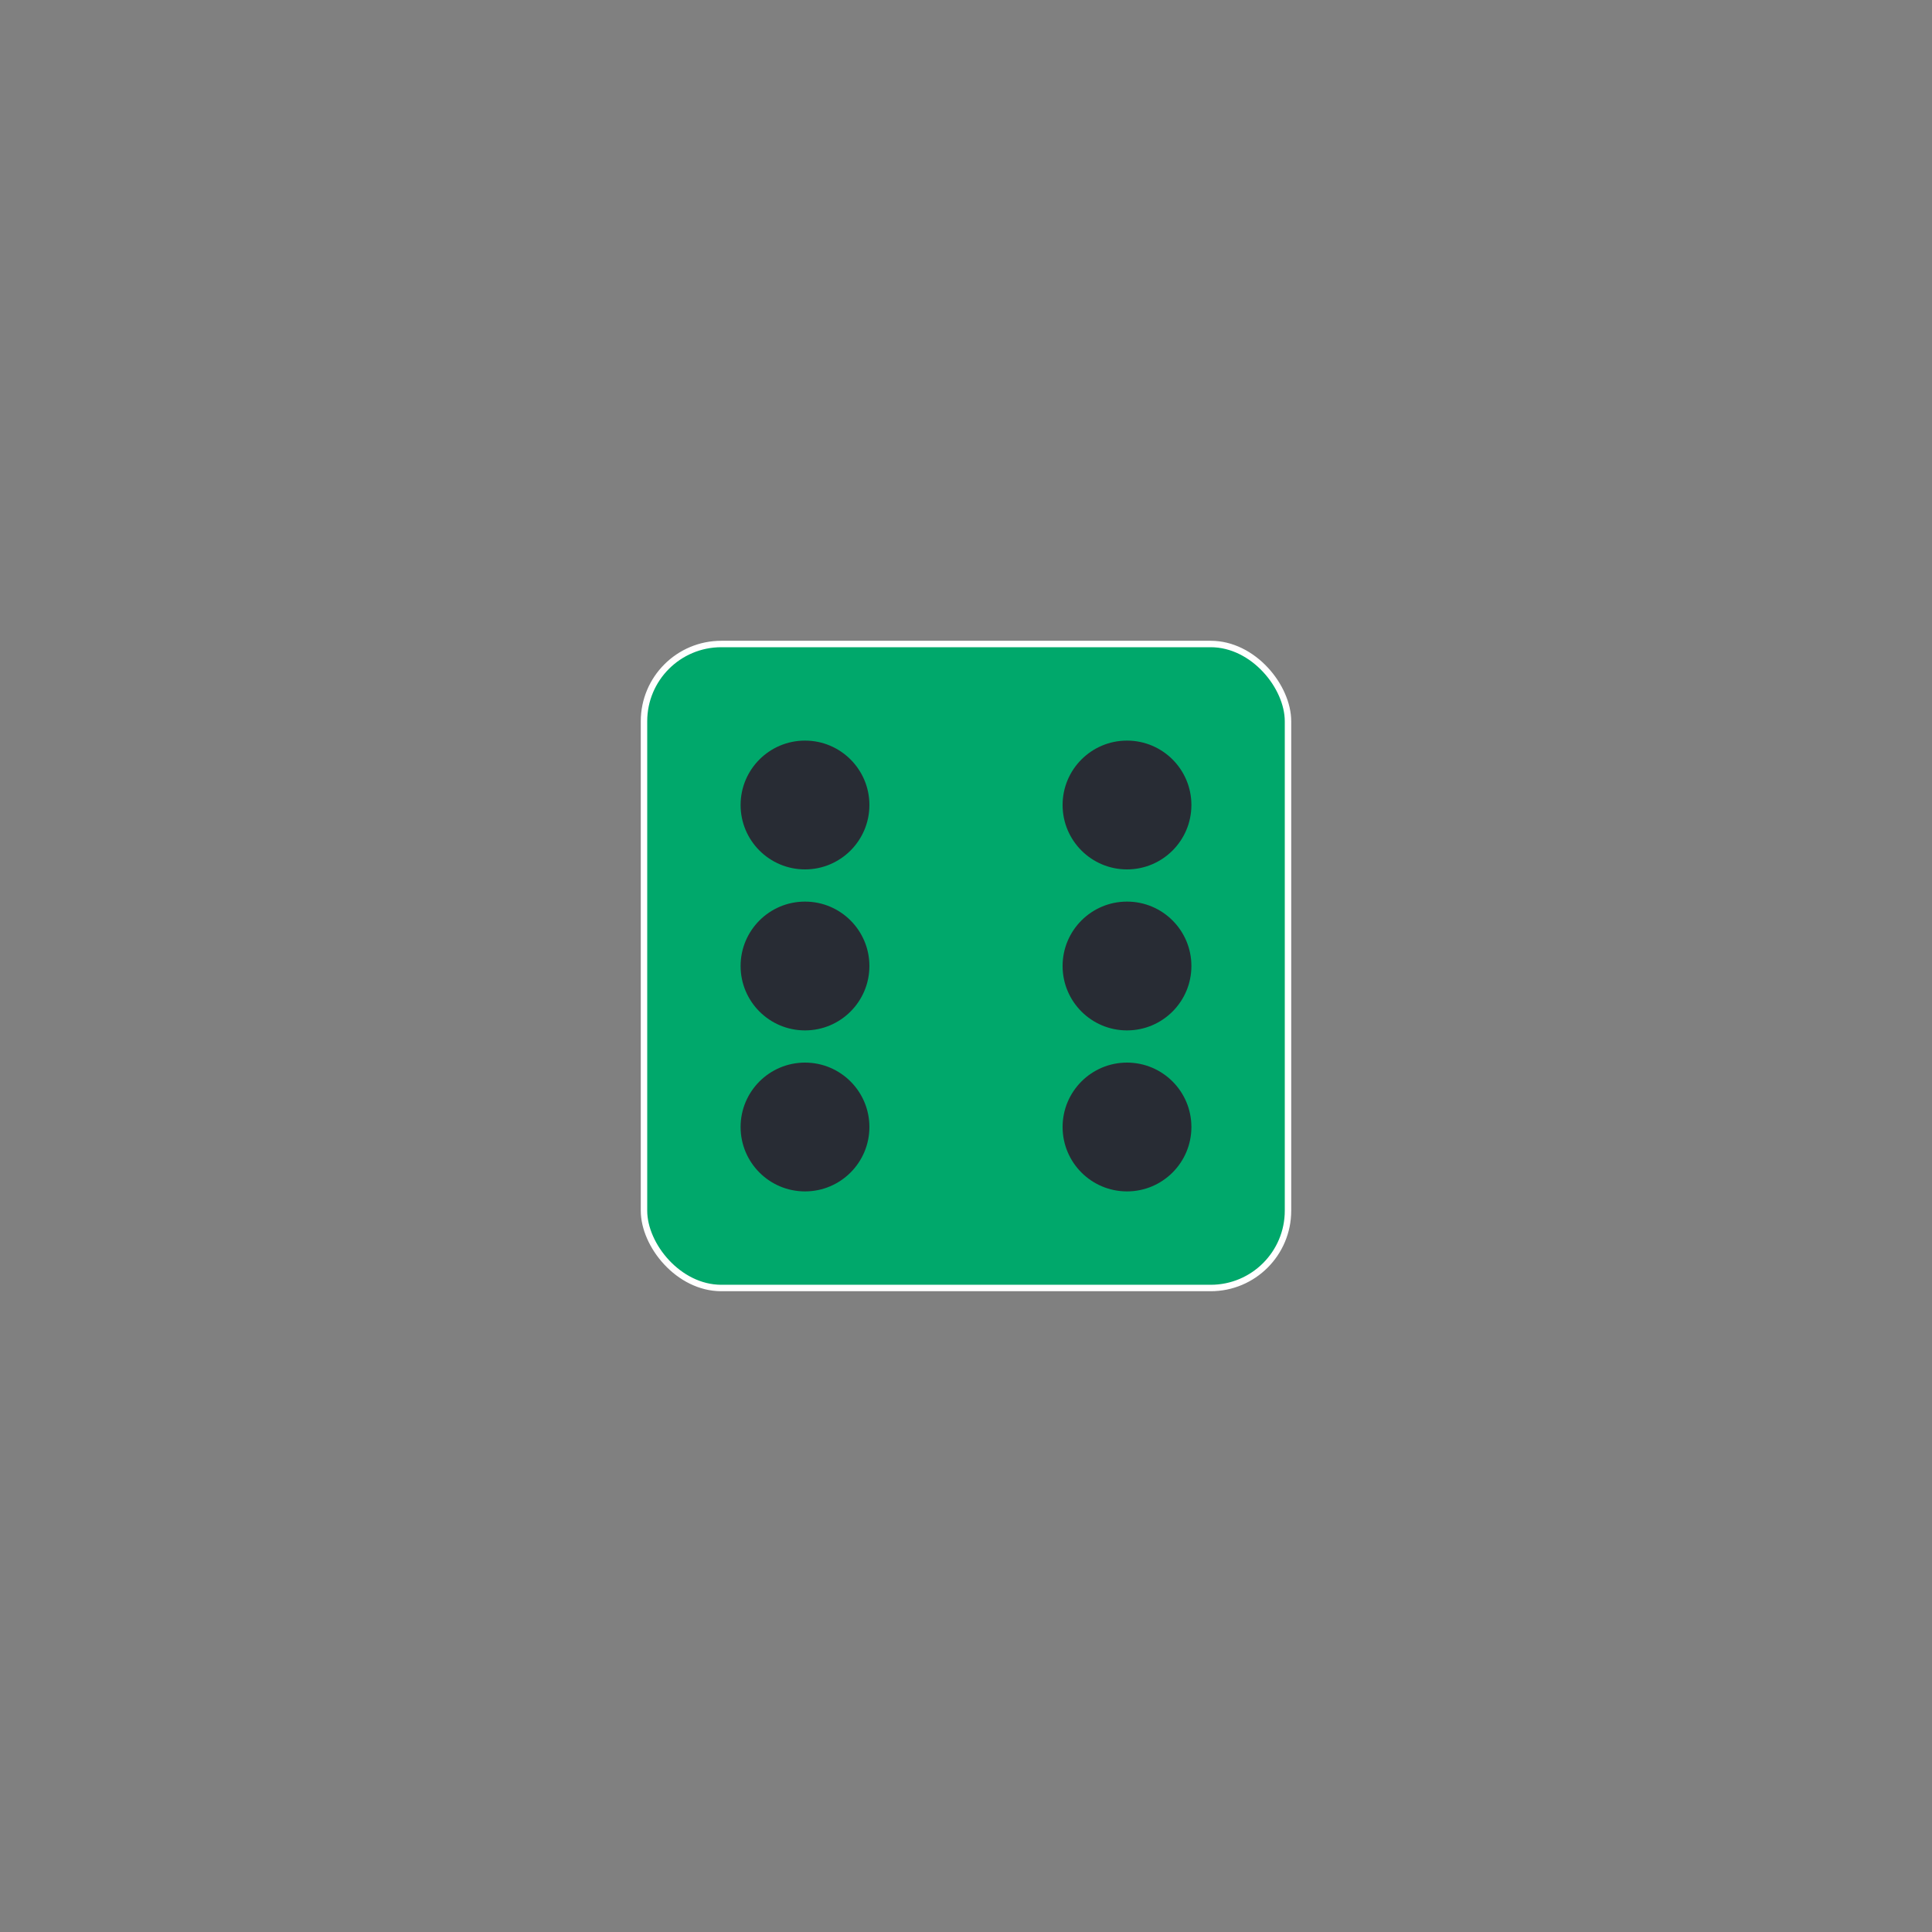 <svg id="eOGxD4aUsm31" xmlns="http://www.w3.org/2000/svg" xmlns:xlink="http://www.w3.org/1999/xlink" viewBox="0 0 300 300" shape-rendering="geometricPrecision" text-rendering="geometricPrecision"><rect x="0" y="0" width="300" height="300" fill="#808080" stroke="none"/><defs><radialGradient id="eOGxD4aUsm32-stroke" cx="0" cy="0" r="0.5" spreadMethod="pad" gradientUnits="objectBoundingBox" gradientTransform="translate(0.5 0.5)"><stop id="eOGxD4aUsm32-stroke-0" offset="0%" stop-color="#000"/><stop id="eOGxD4aUsm32-stroke-1" offset="7%" stop-color="#b31f1f"/><stop id="eOGxD4aUsm32-stroke-2" offset="11%" stop-color="#1c1c1c"/><stop id="eOGxD4aUsm32-stroke-3" offset="60%" stop-color="#999"/><stop id="eOGxD4aUsm32-stroke-4" offset="100%" stop-color="#fff"/></radialGradient></defs><rect width="100" height="100" rx="12" ry="12" transform="translate(100 100)" fill="#00a86b" stroke="url(#eOGxD4aUsm32-stroke)" stroke-linejoin="round"/><ellipse rx="10" ry="10" transform="translate(125 125)" fill="#282c34" stroke-width="0"/><ellipse rx="10" ry="10" transform="translate(125 175)" fill="#282c34" stroke-width="0"/><ellipse rx="10" ry="10" transform="translate(175 125)" fill="#282c34" stroke-width="0"/><ellipse rx="10" ry="10" transform="translate(175 150)" fill="#282c34" stroke-width="0"/><ellipse rx="10" ry="10" transform="translate(125 150)" fill="#282c34" stroke-width="0"/><ellipse rx="10" ry="10" transform="translate(175 175)" fill="#282c34" stroke-width="0"/></svg>
